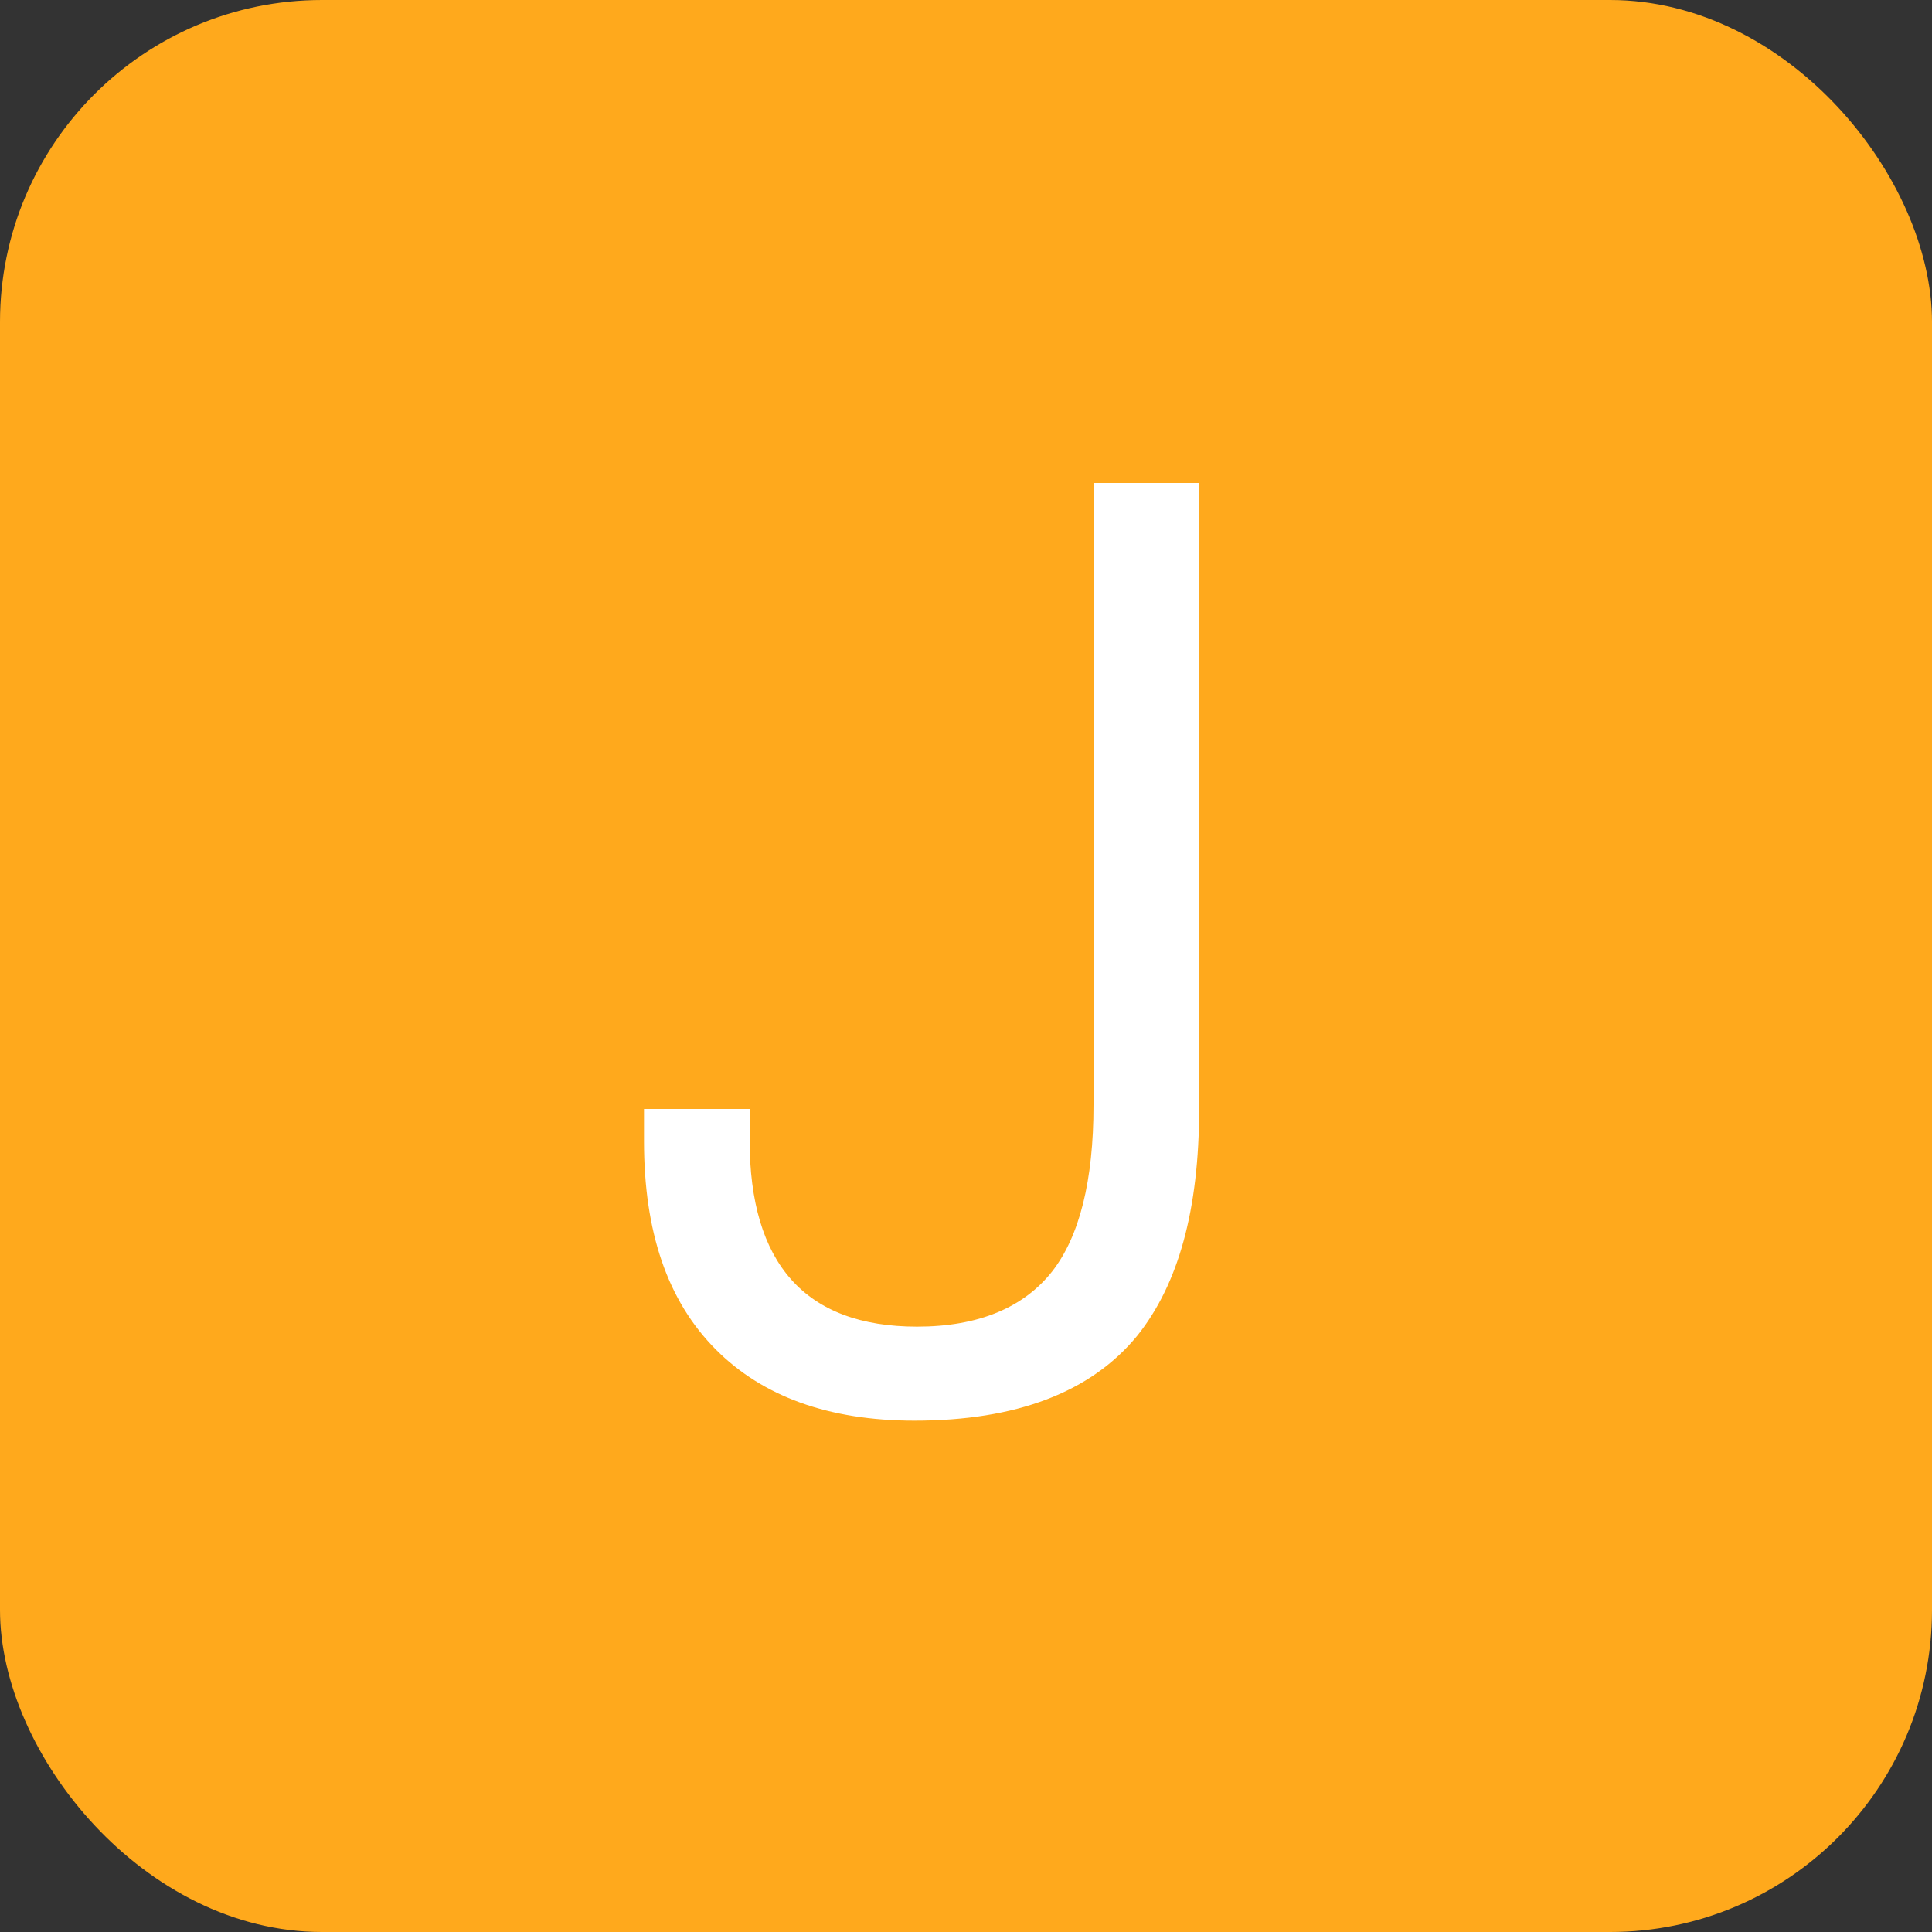 <?xml version="1.0" encoding="UTF-8"?>
<svg width="12px" height="12px" viewBox="0 0 12 12" version="1.1" xmlns="http://www.w3.org/2000/svg" xmlns:xlink="http://www.w3.org/1999/xlink">
    <rect x="0" y="0" width="12" height="12" fill="#333333" stroke="none"/>
    <!-- Generator: Sketch 56.2 (81672) - https://sketch.com -->
    <title>图标/jar</title>
    <desc>Created with Sketch.</desc>
    <g id="图标/jar" stroke="none" stroke-width="1" fill="none" fill-rule="evenodd">
        <g id="图标/sql">
            <rect id="矩形" fill="#FFA91C" x="0" y="0" width="12" height="12" rx="2"></rect>
            <path d="M6.792,3 L7.448,3 L7.448,6.888 C7.448,7.512 7.32,7.976 7.064,8.296 C6.776,8.648 6.312,8.824 5.68,8.824 C5.144,8.824 4.736,8.672 4.448,8.384 C4.144,8.08 4,7.648 4,7.088 L4,6.888 L4.656,6.888 L4.656,7.08 C4.656,7.848 5,8.24 5.696,8.24 C6.08,8.24 6.36,8.12 6.536,7.896 C6.704,7.68 6.792,7.336 6.792,6.864 L6.792,3 Z" id="J" fill="#FFFFFF" fill-rule="nonzero"></path>
        </g>
    </g>
</svg>